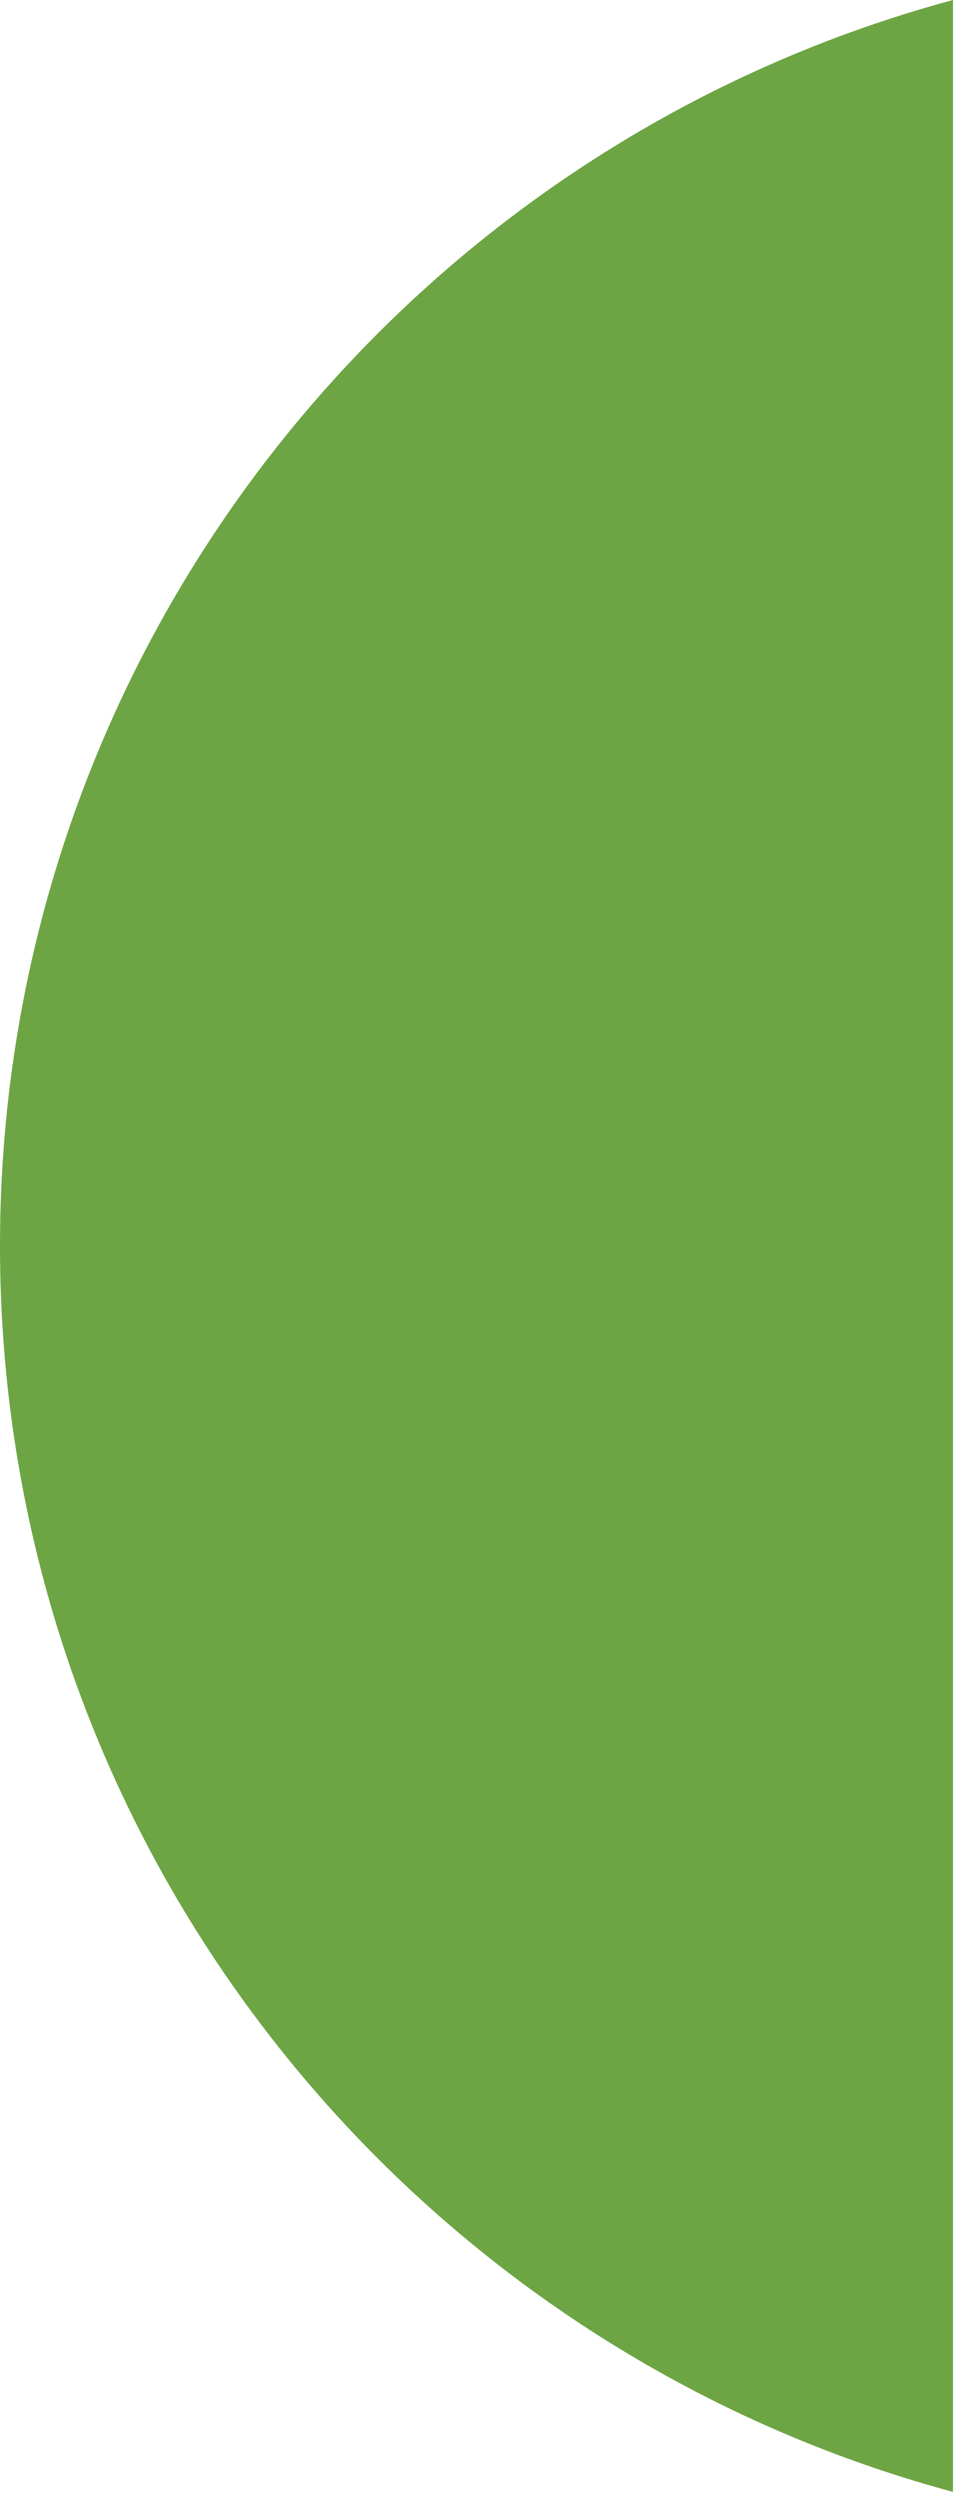 <svg preserveAspectRatio="none" width="100%" height="100%" overflow="visible" style="display: block;" viewBox="0 0 12 31" fill="none" xmlns="http://www.w3.org/2000/svg">
<path id="Vector" d="M0 15.449C0 22.841 5.014 29.062 11.826 30.898V0C5.014 1.836 0 8.056 0 15.449Z" fill="#6DA544"/>
</svg>
